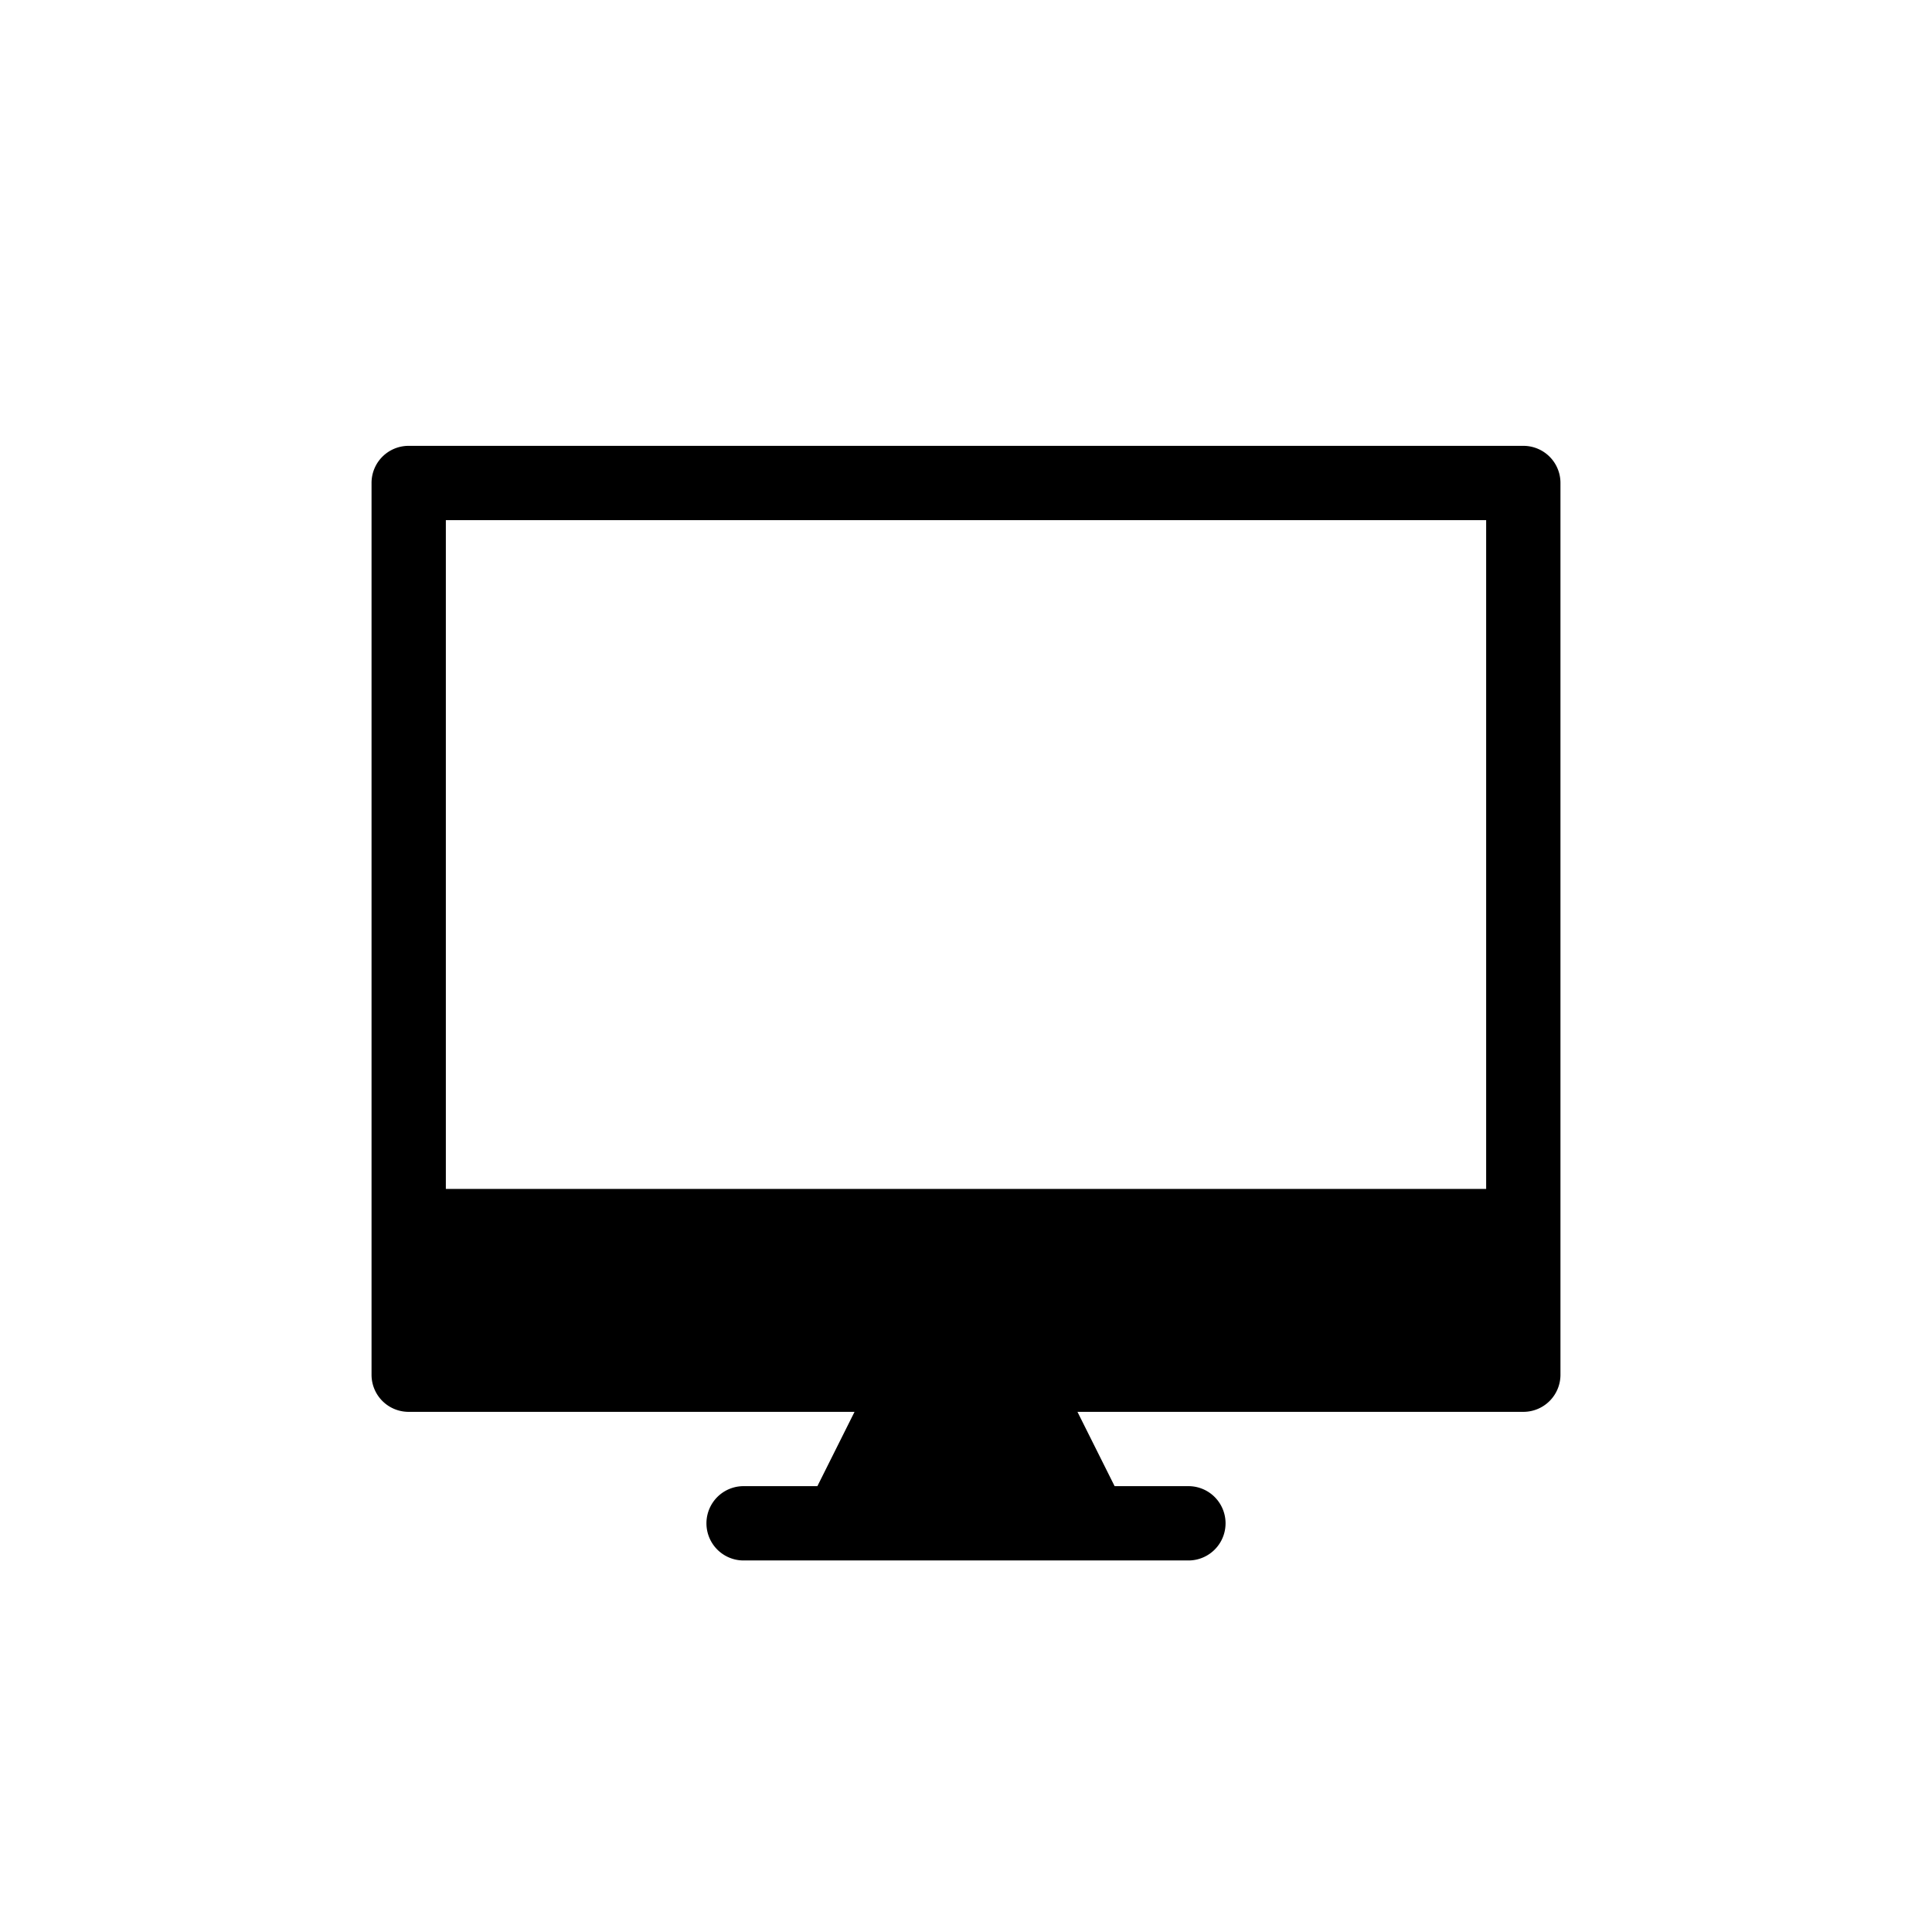<svg width="26" height="26" viewBox="0 0 26 26" xmlns="http://www.w3.org/2000/svg">
<path d="m 5.5,6 c -0.277,0 -0.5,0.223 -0.5,0.5 v 12 c 0,0.277 0.223,0.5 0.5,0.5 h 6 l -0.5,1 h -0.994 a 0.499,0.5 0 1 0 0,1 H 10.5 h 5 0.494 a 0.499,0.5 0 1 0 0,-1 H 15 l -0.5,-1 h 6 c 0.277,0 0.5,-0.223 0.5,-0.5 v -12 c 0,-0.277 -0.223,-0.5 -0.5,-0.5 z m 0.5,1 H 20 v 9 H 6 Z" transform="" style="opacity: 1; fill: #000000; fill-opacity: 1; stroke: none; stroke-width: 2; stroke-linecap: round; stroke-linejoin: round; stroke-miterlimit: 4; stroke-dasharray: none; stroke-dashoffset: 0; stroke-opacity: 1;" />
</svg>